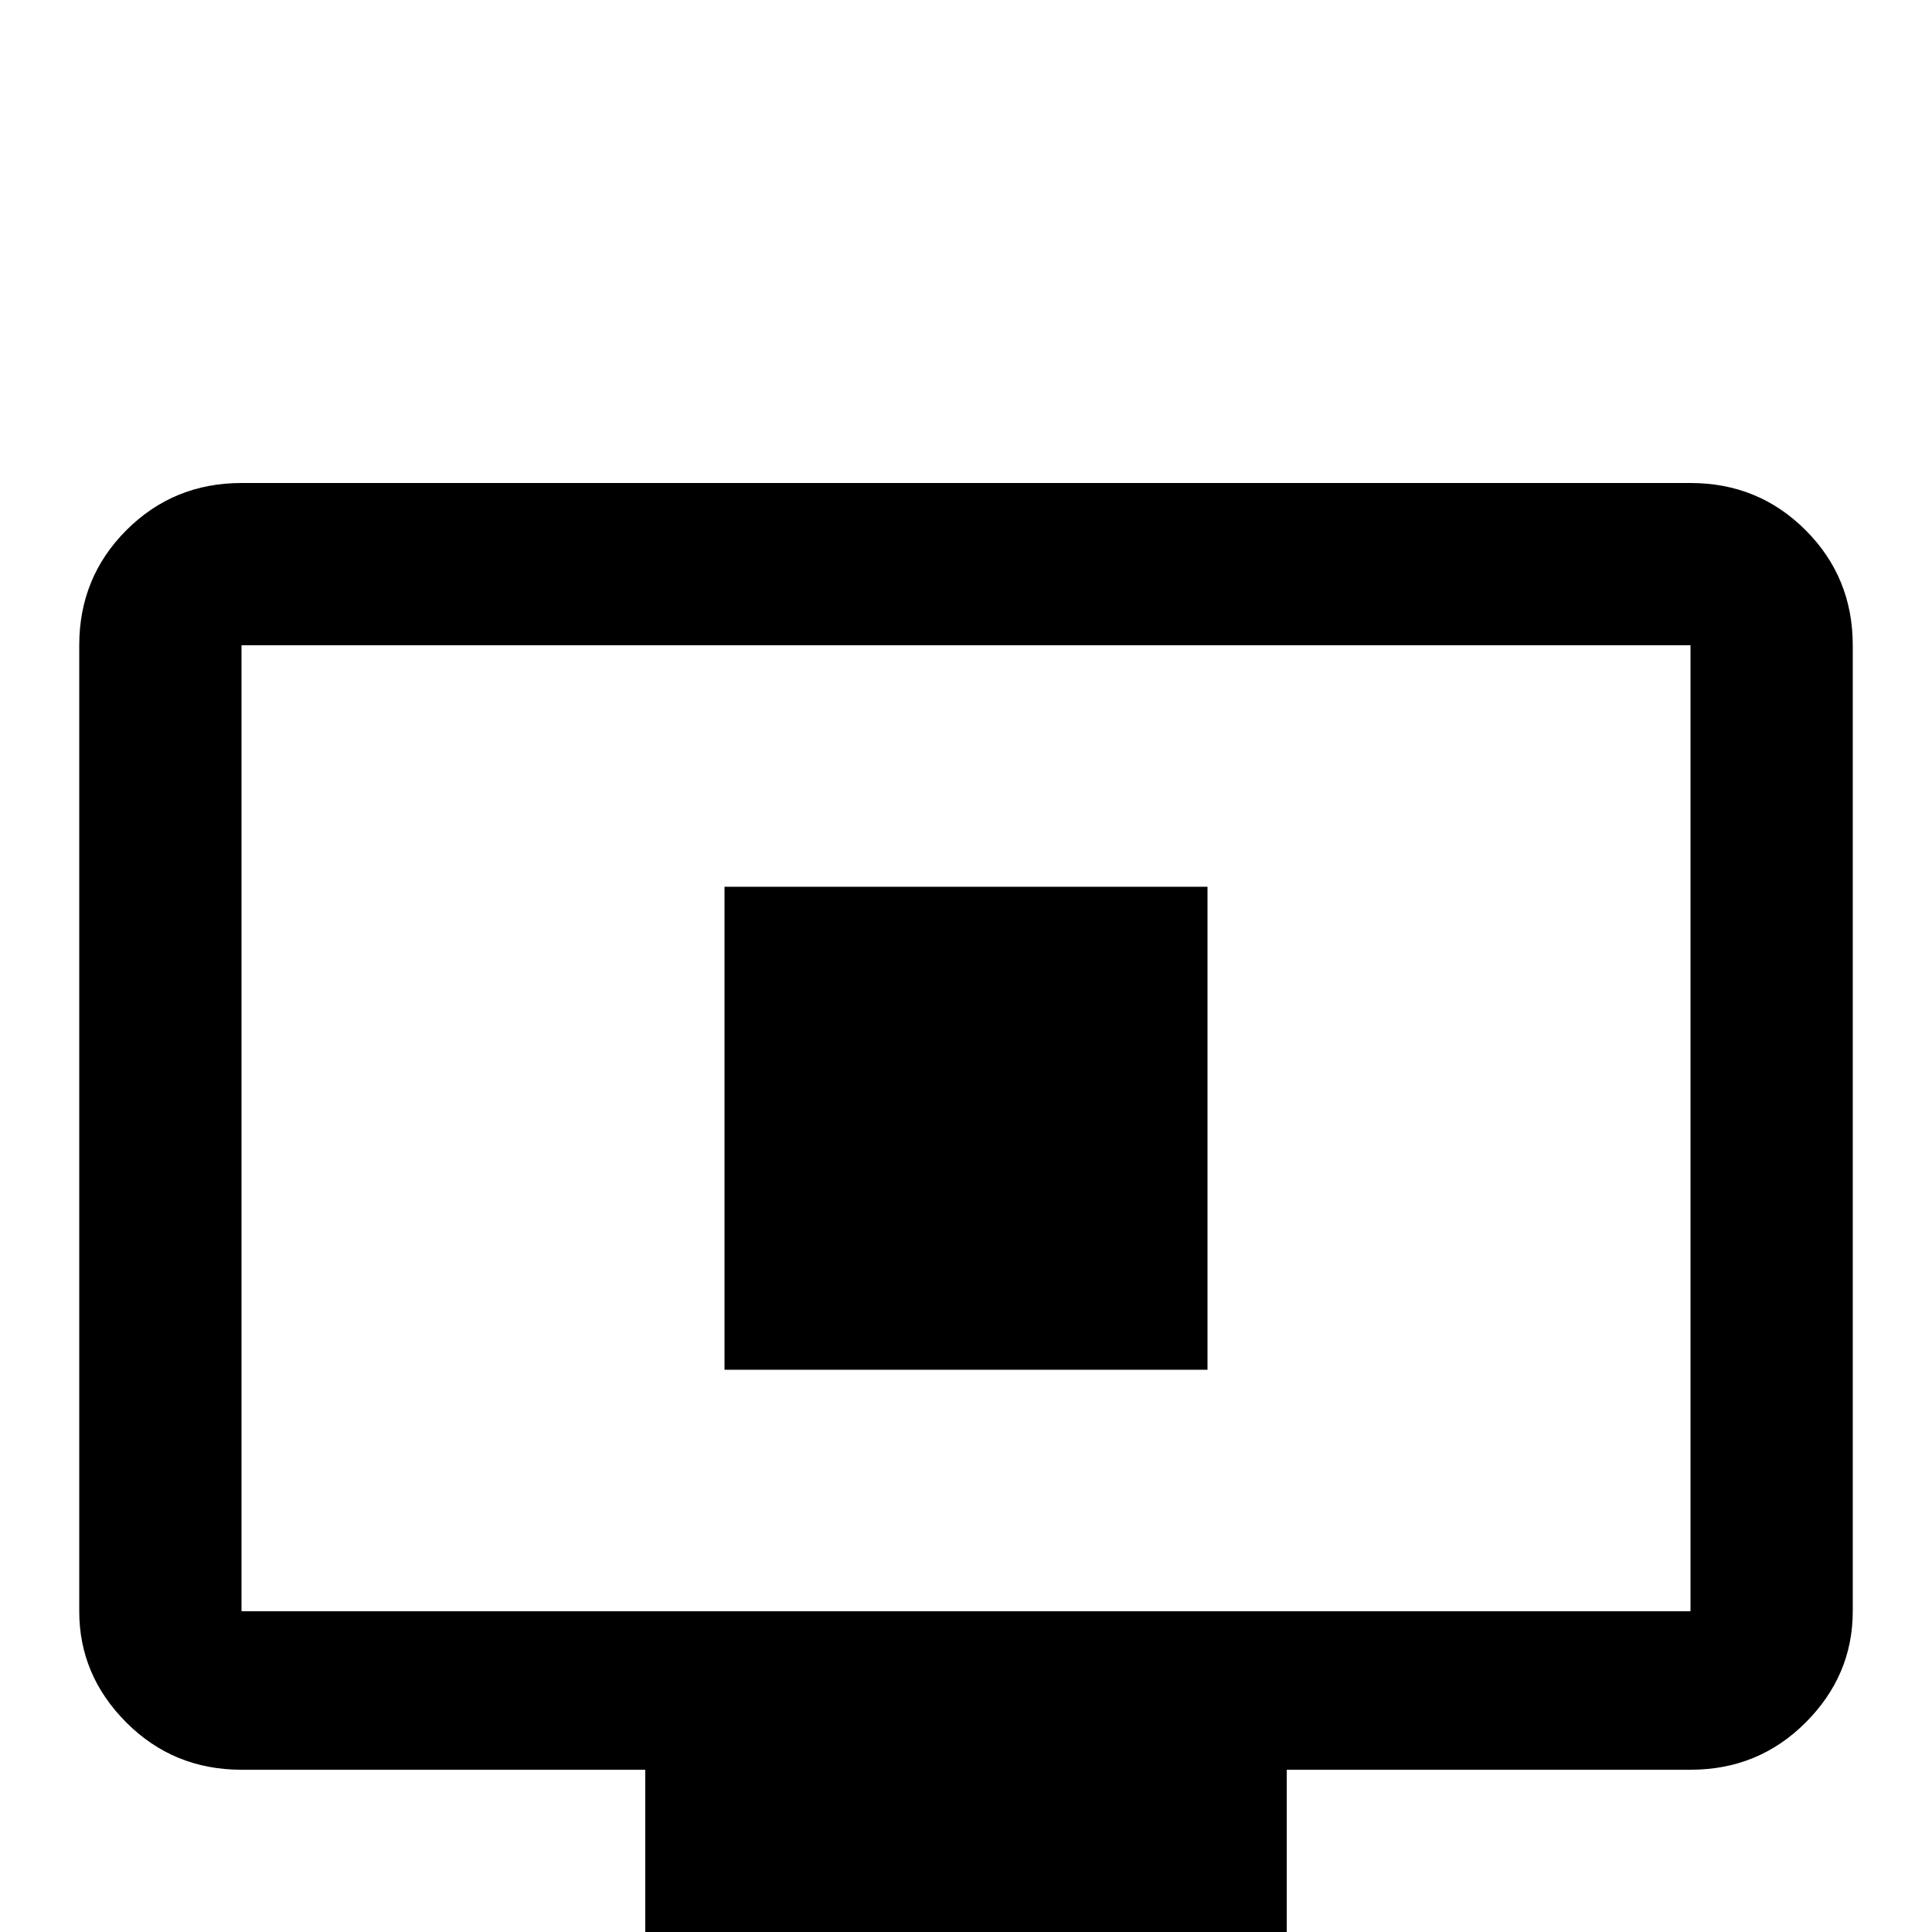 <svg xmlns="http://www.w3.org/2000/svg" viewBox="0 -512 512 512">
	<path fill="#000000" d="M64 -384H448Q466 -384 478.5 -371.5Q491 -359 491 -341V-85Q491 -68 478.5 -55.5Q466 -43 448 -43H341V0H171V-43H64Q46 -43 33.5 -55.5Q21 -68 21 -85V-341Q21 -359 33.5 -371.5Q46 -384 64 -384ZM64 -341V-85H448V-341ZM192 -277H320V-149H192Z"/>
</svg>